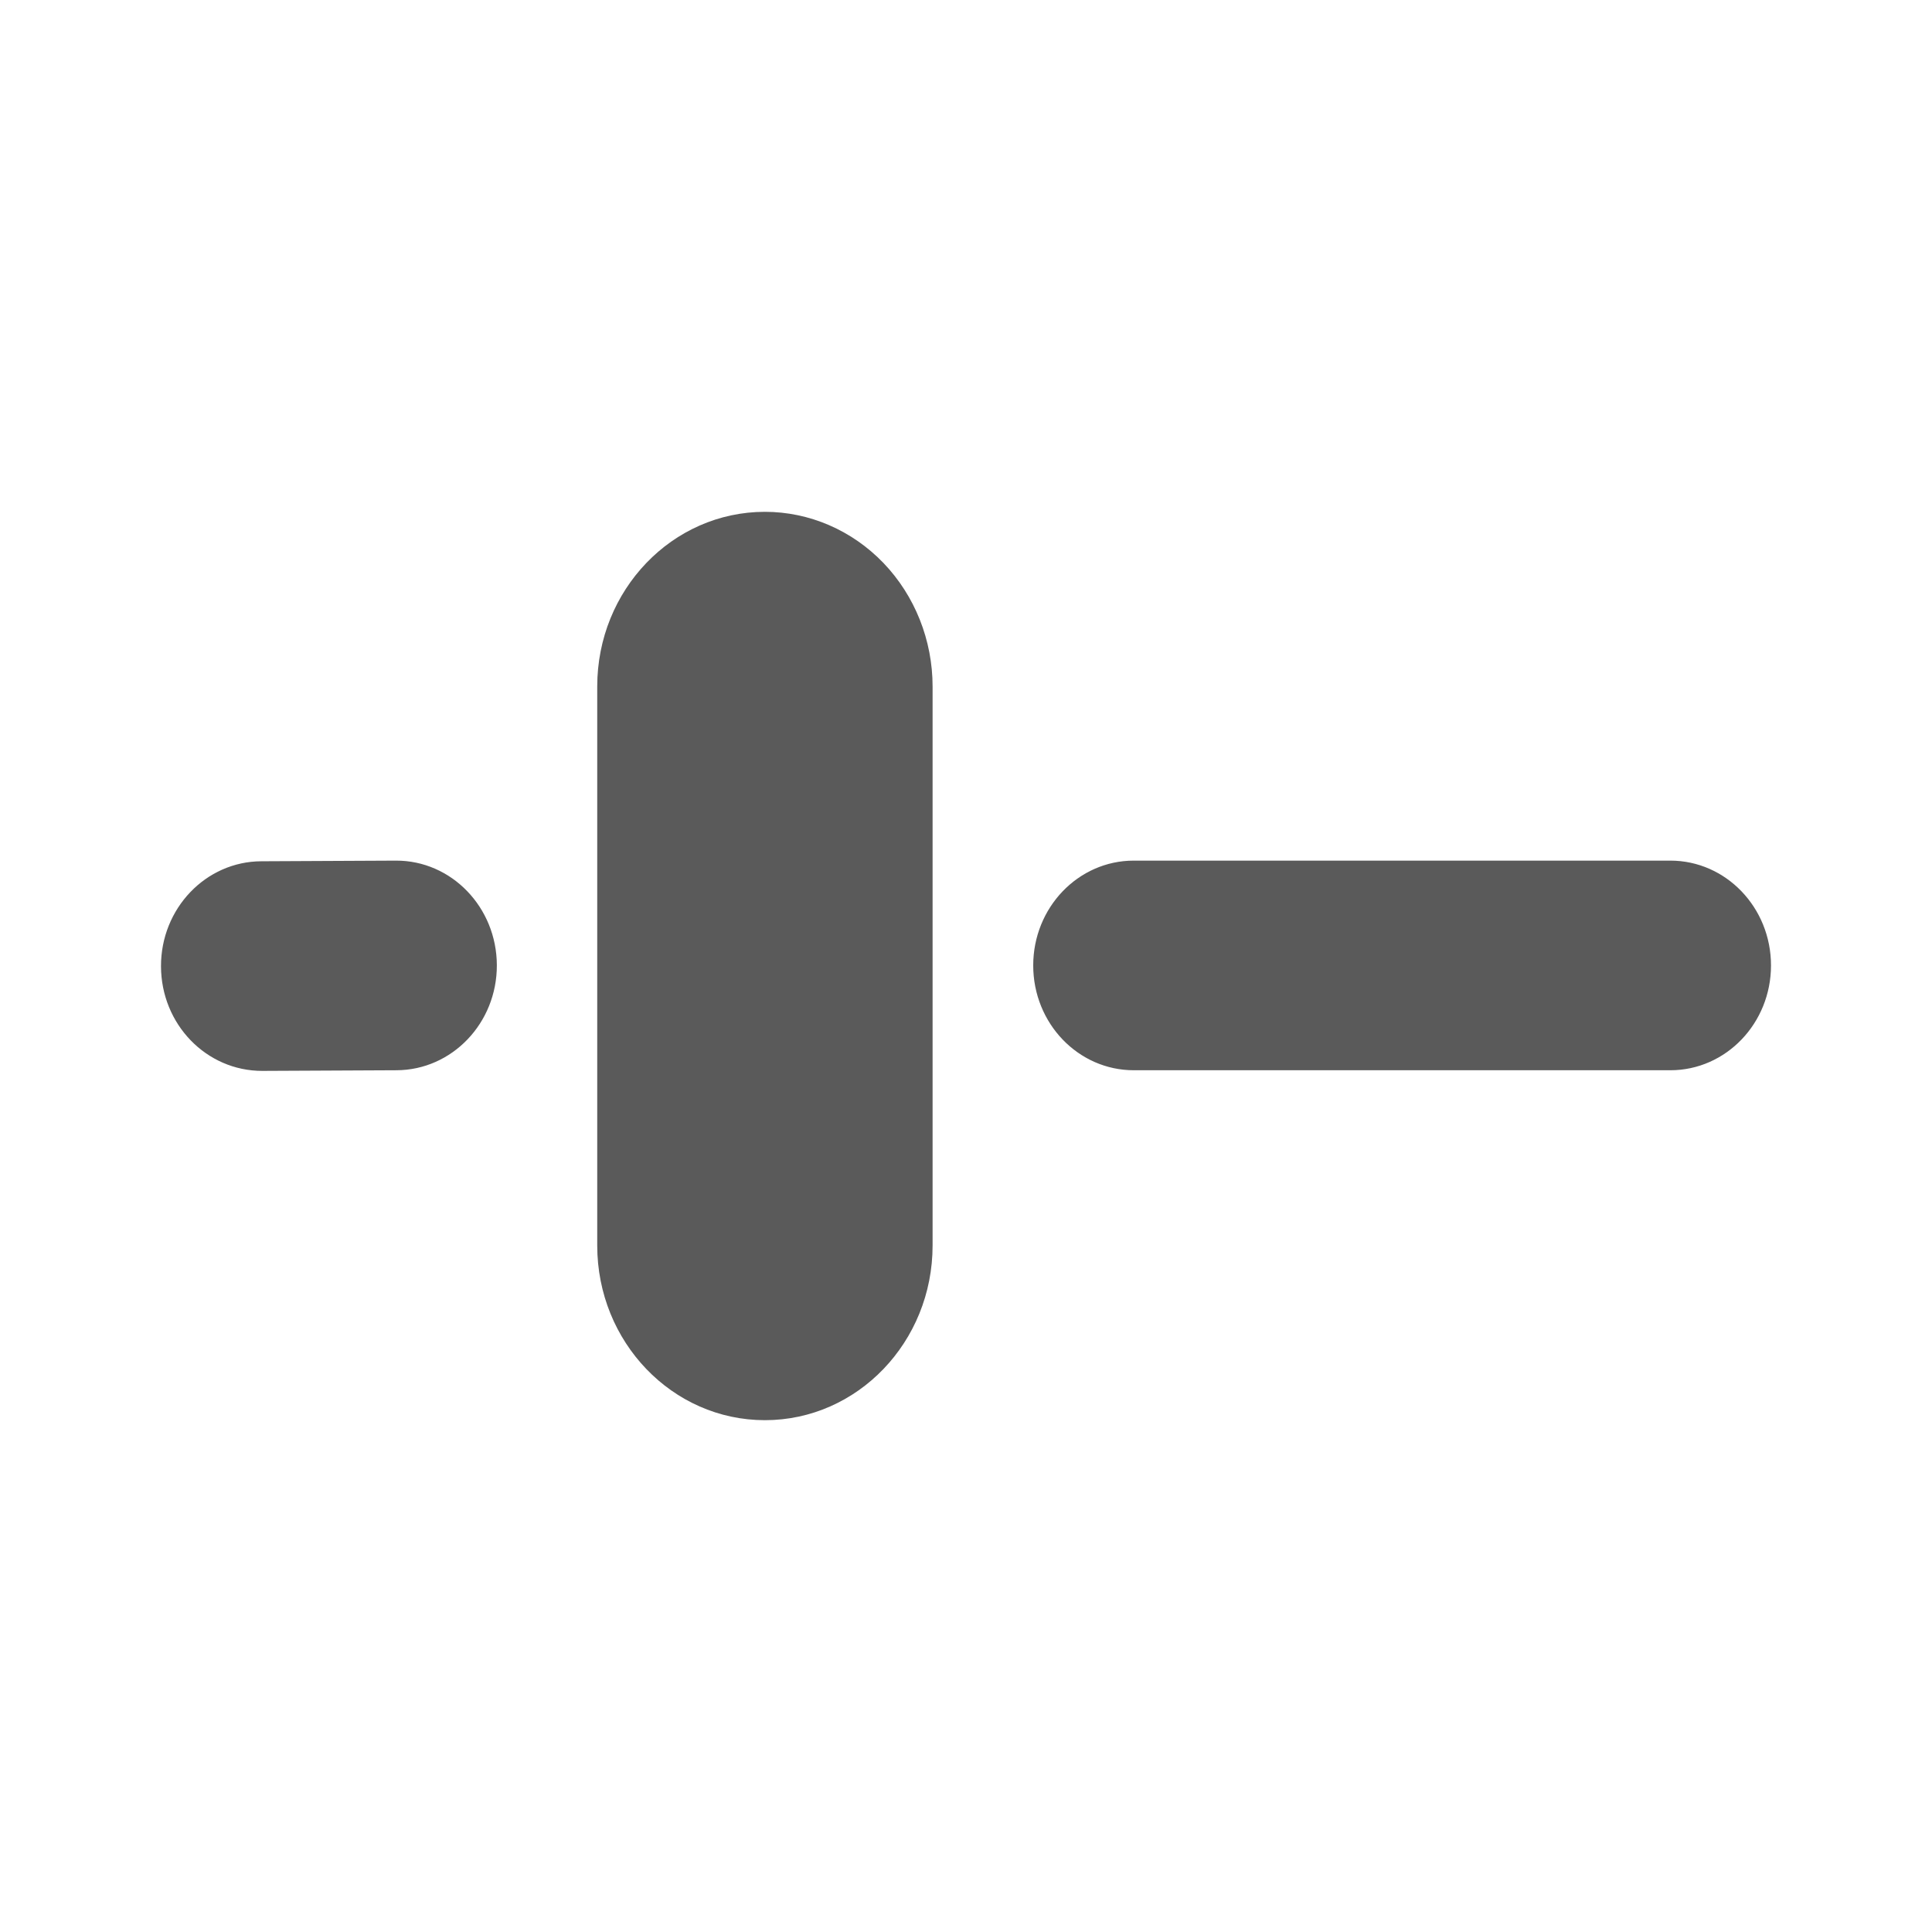 <?xml version="1.0" encoding="UTF-8"?>
<svg width="24px" height="24px" viewBox="0 0 24 24" version="1.1" xmlns="http://www.w3.org/2000/svg" xmlns:xlink="http://www.w3.org/1999/xlink">
    <title>1. Interface Essentials/setting_slider_horizontal</title>
    <g id="1.-Interface-Essentials/setting_slider_horizontal" stroke="none" stroke-width="1" fill="none" fill-rule="evenodd">
        <path d="M9.502,6.358 C10.054,6.358 10.584,6.587 10.975,6.994 C11.365,7.401 11.585,7.953 11.585,8.528 L11.585,8.528 L11.585,15.472 C11.585,16.67 10.652,17.642 9.502,17.642 C8.351,17.642 7.419,16.67 7.419,15.472 L7.419,15.472 L7.419,8.528 C7.419,7.33 8.351,6.358 9.502,6.358 Z M4.919,10.691 C5.609,10.689 6.17,11.271 6.172,11.99 C6.174,12.709 5.615,13.293 4.925,13.295 L4.925,13.295 L3.259,13.303 C2.562,13.304 2.002,12.723 2,12.004 C1.998,11.285 2.557,10.701 3.247,10.699 L3.247,10.699 L4.913,10.691 Z M20.75,10.691 C21.44,10.691 22,11.274 22,11.993 C22,12.712 21.44,13.295 20.75,13.295 L20.75,13.295 L14.084,13.295 C13.394,13.295 12.835,12.712 12.835,11.993 C12.835,11.274 13.394,10.691 14.084,10.691 L14.084,10.691 Z" id="🖍-Color" fill="#5A5A5A"></path>
        <rect id="_Transparent_Rectangle_" x="0" y="0" width="24" height="24"></rect>
    </g>
</svg>